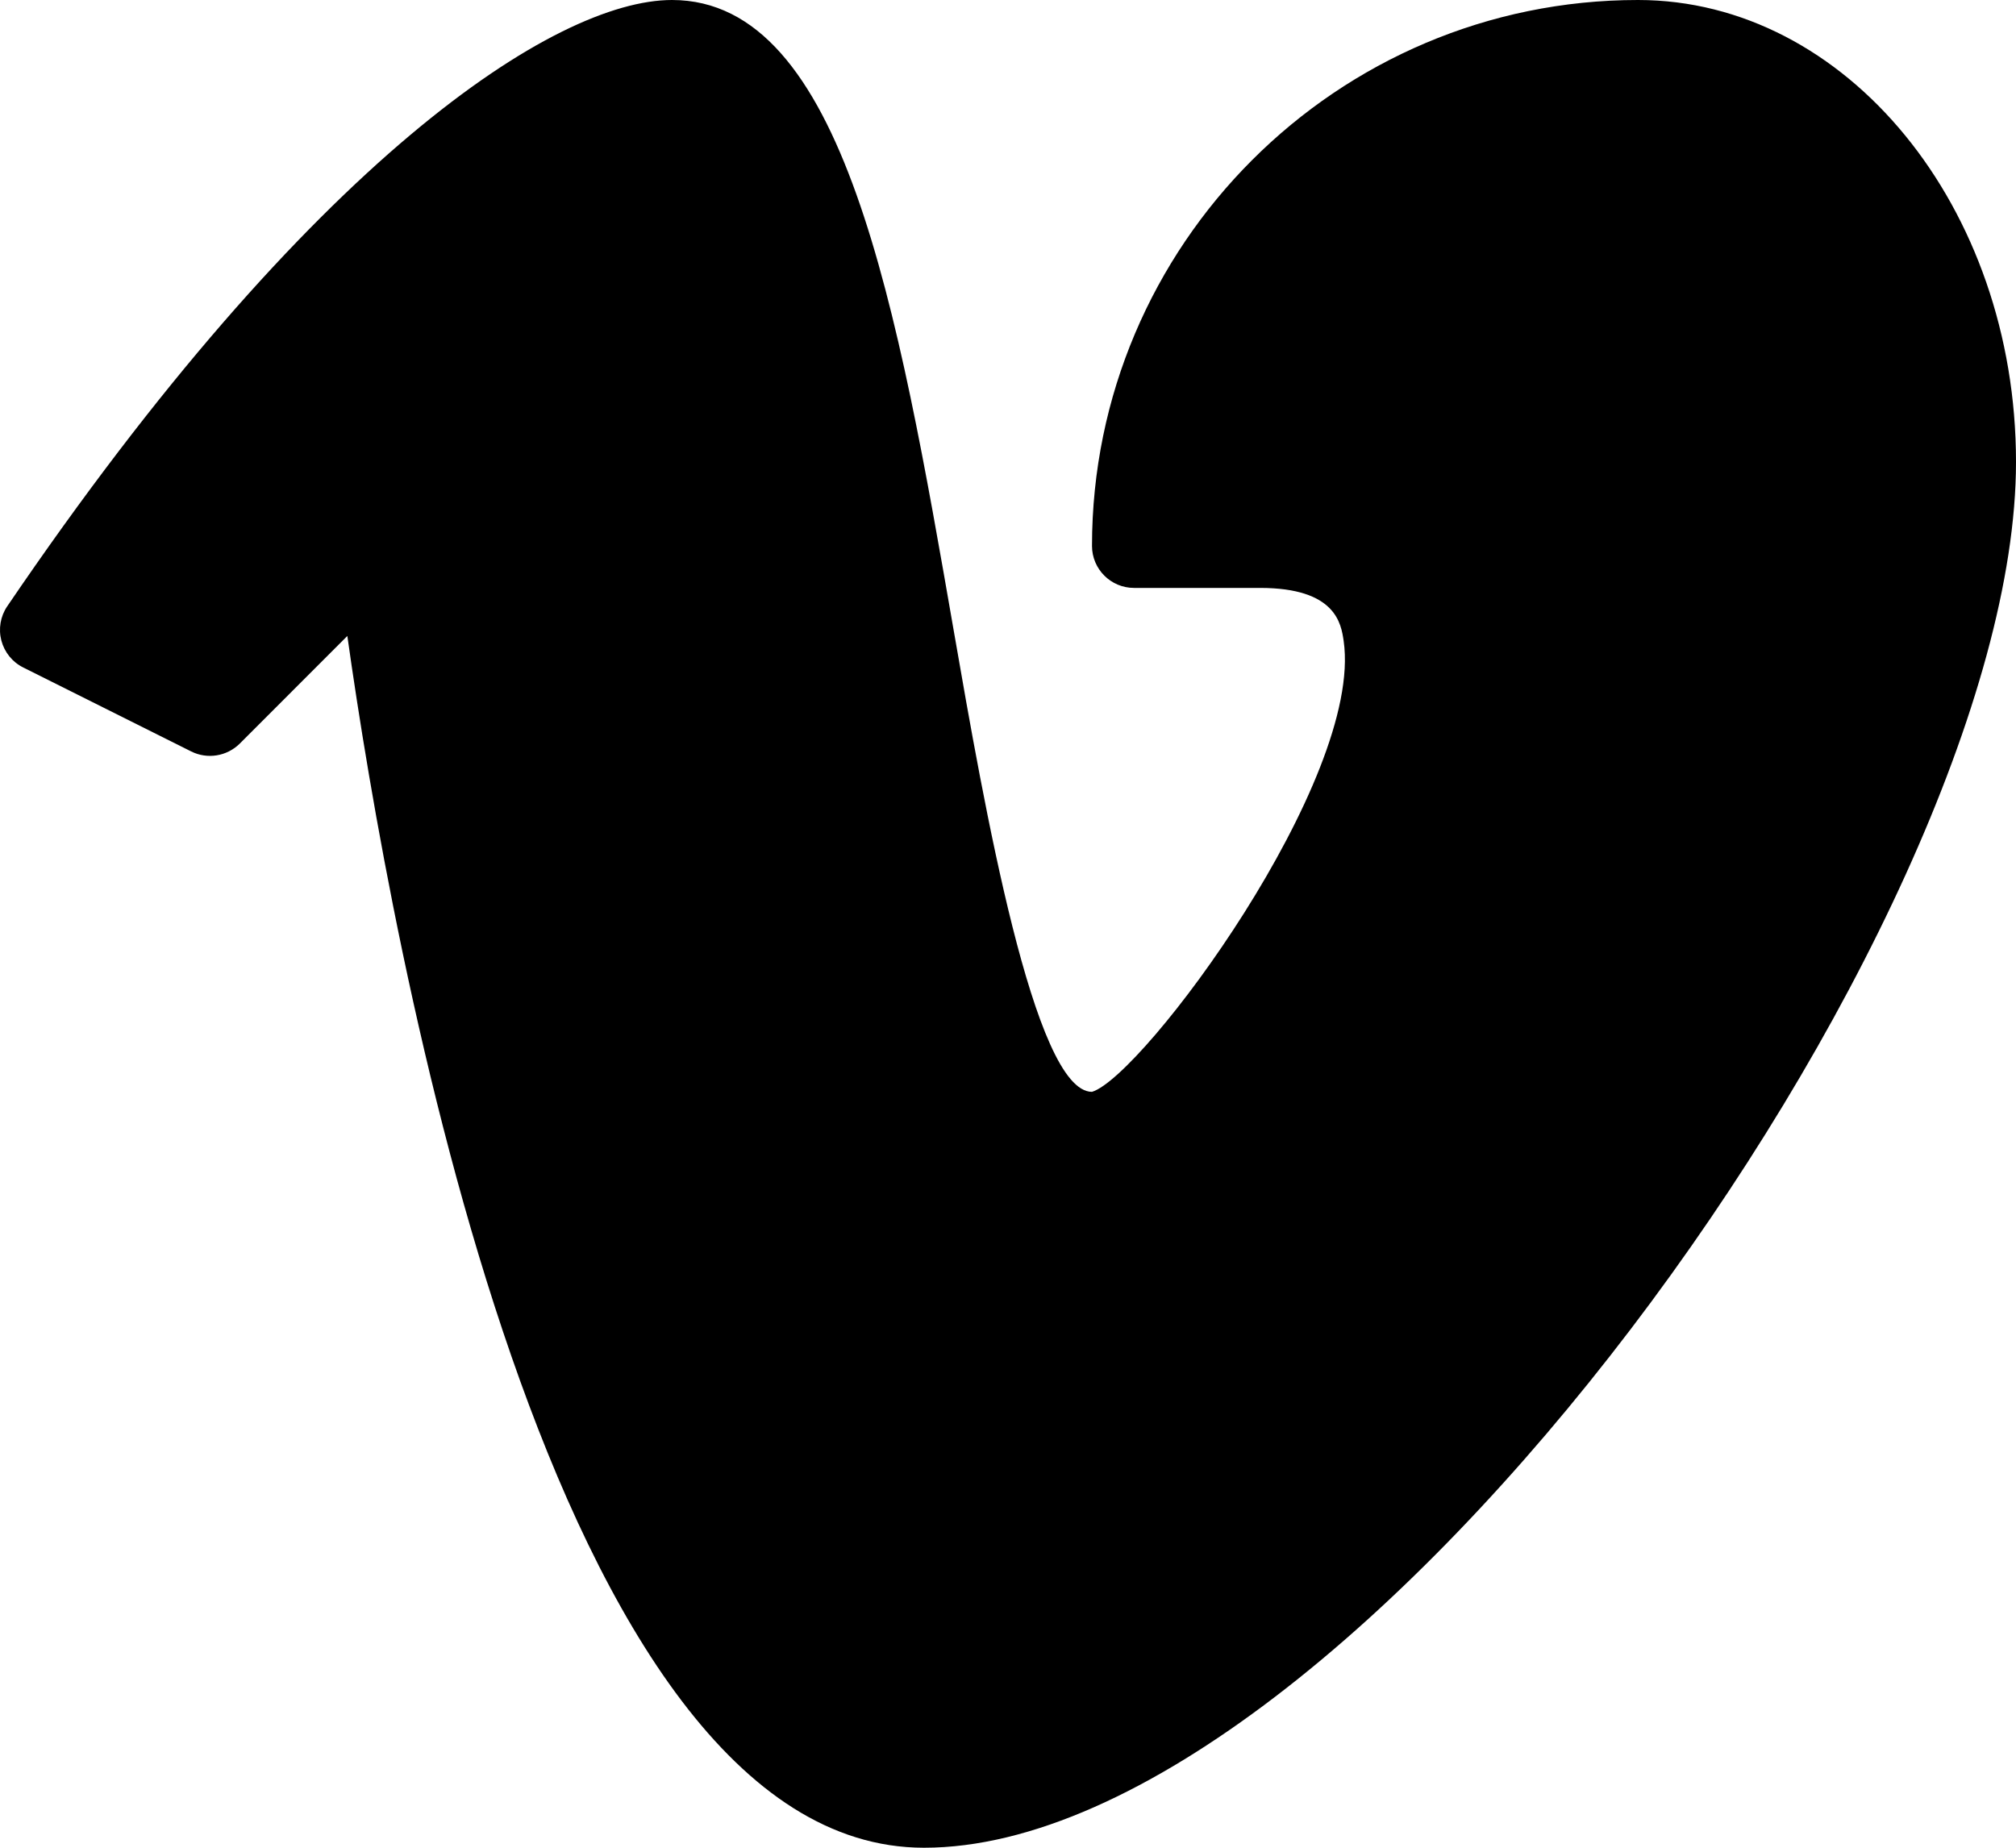 <svg viewBox="0 0 24 22" version="1.1" xmlns="http://www.w3.org/2000/svg" xmlns:xlink="http://www.w3.org/1999/xlink">
    <g id="Page-1" stroke="none" stroke-width="1" fill-rule="evenodd">
        <g id="CounterW1" transform="translate(-756, -894)" fill="currentColor">
            <g id="Group" transform="translate(235, 404)">
                <g id="Social-buttons" transform="translate(378, 489)">
                    <path d="M162.5,1 C158.916,1 156,3.916 156,7.5 C156,7.776 156.224,8 156.5,8 L158,8 C158.905,8 158.966,8.427 158.996,8.632 C159.232,10.28 156.61,13.813 156,14 C155.309,14 154.713,10.577 154.358,8.532 C153.685,4.659 153.049,1 151,1 C149.611,1 146.705,2.891 143.086,8.219 C143.005,8.338 142.98,8.487 143.016,8.626 C143.053,8.766 143.147,8.883 143.276,8.947 L145.276,9.947 C145.468,10.043 145.7,10.006 145.854,9.854 L147.135,8.572 C147.644,12.186 149.54,23 154,23 C159.1,23 167,12.038 167,6.5 C167,3.467 164.981,1 162.5,1" id="Fill-47"></path>
                </g>
            </g>
        </g>
    </g>
</svg>